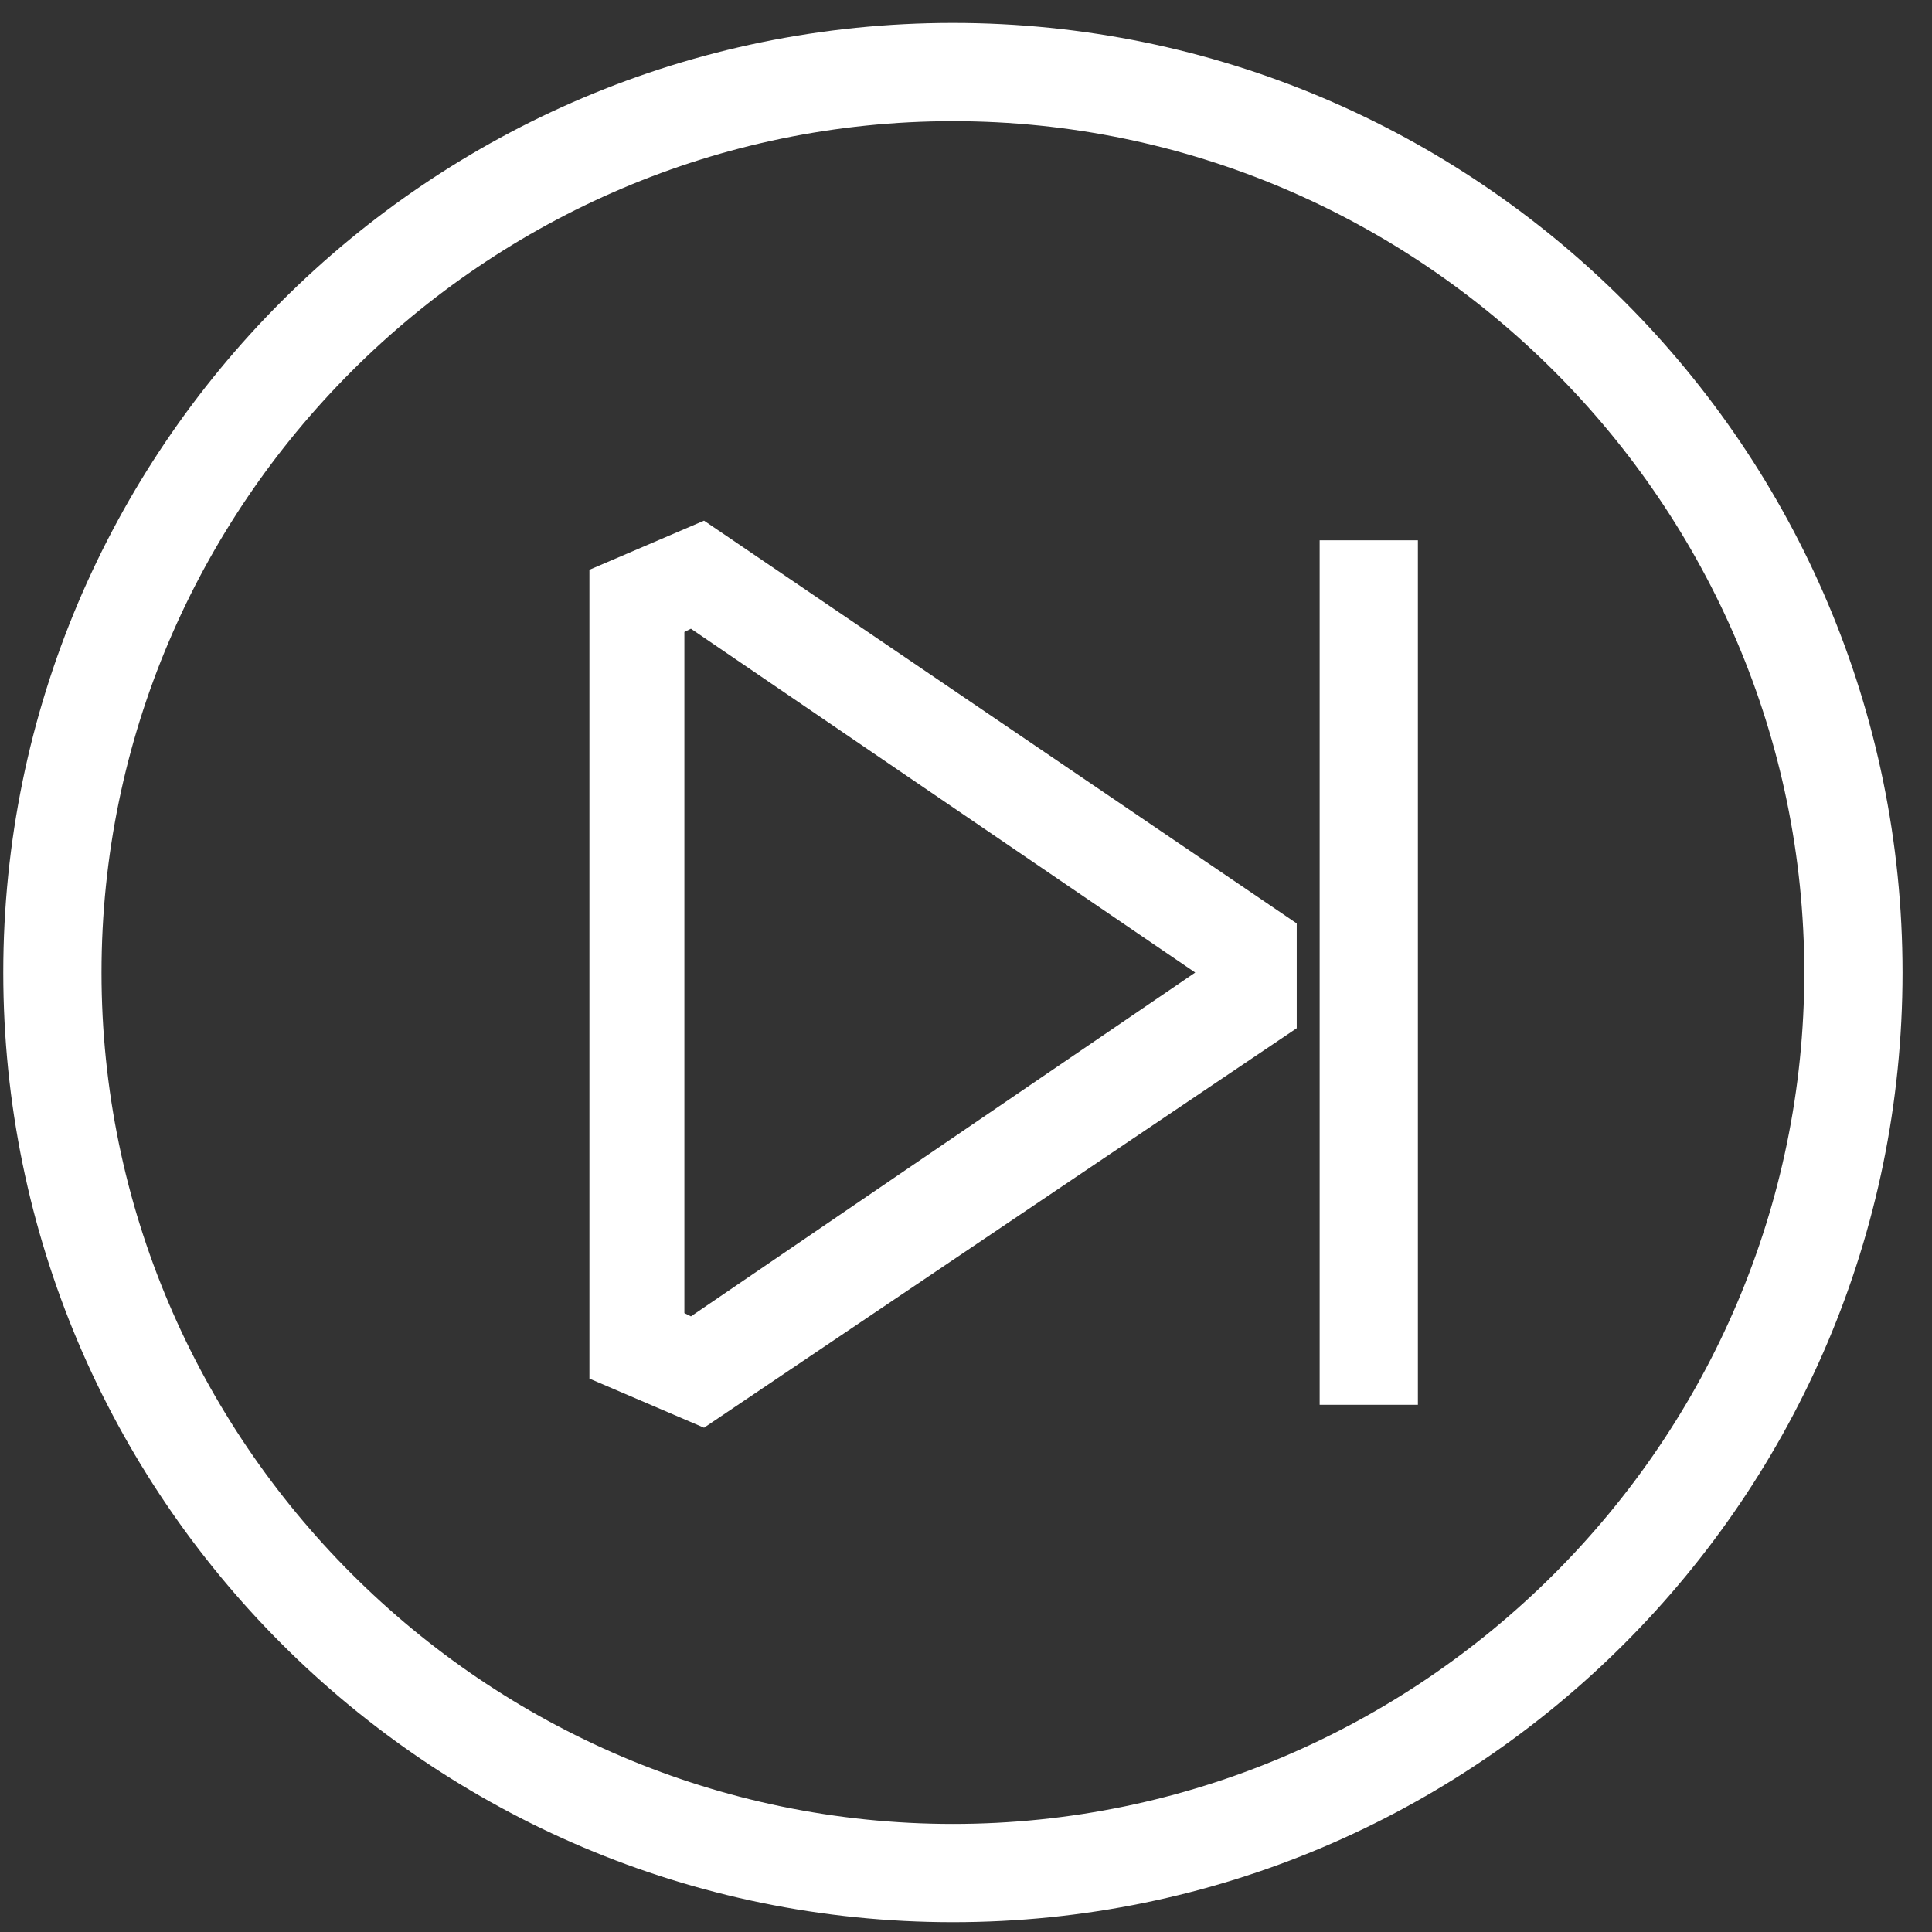 <?xml version="1.0" encoding="UTF-8" standalone="no"?>
<svg width="59px" height="59px" viewBox="0 0 59 59" version="1.1" xmlns="http://www.w3.org/2000/svg" xmlns:xlink="http://www.w3.org/1999/xlink">
    <rect x="0" y="0" width="59" height="59" fill="#333333" stroke="none"/>
    <!-- Generator: Sketch 41.2 (35397) - http://www.bohemiancoding.com/sketch -->
    <title>Next</title>
    <desc>Created with Sketch.</desc>
    <defs></defs>
    <g id="Page-1" stroke="none" stroke-width="" fill="none" fill-rule="evenodd">
        <g id="Next" fill="#ffffff">
            <path d="M21.5,43.6 L18,42.1 L18,17.4 L21.5,15.9 L39.6,28.2 L39.6,31.4 L21.5,43.6 Z M20.9,40.1 L21.1,40.2 L36.5,29.7 L21.1,19.2 L20.9,19.3 L20.9,40.1 Z" id="Shape"></path>
            <path d="M29.1,3.7 C43.4,3.7 55.1,15.4 55.1,29.7 C55.1,44 43.4,55.7 29.1,55.7 C14.8,55.7 3.1,44 3.1,29.7 C3.1,15.4 14.8,3.7 29.1,3.7 L29.1,3.7 Z M29.1,0.7 C13.1,0.7 0.1,13.7 0.1,29.7 C0.1,45.7 13.1,58.7 29.1,58.7 C45.1,58.7 58.1,45.7 58.1,29.7 C58.1,13.7 45.1,0.7 29.1,0.7 L29.1,0.7 Z" id="Shape"></path>
            <rect id="Rectangle-path" x="40.3" y="16.5" width="3" height="26.4"></rect>
        </g>
    </g>
</svg>